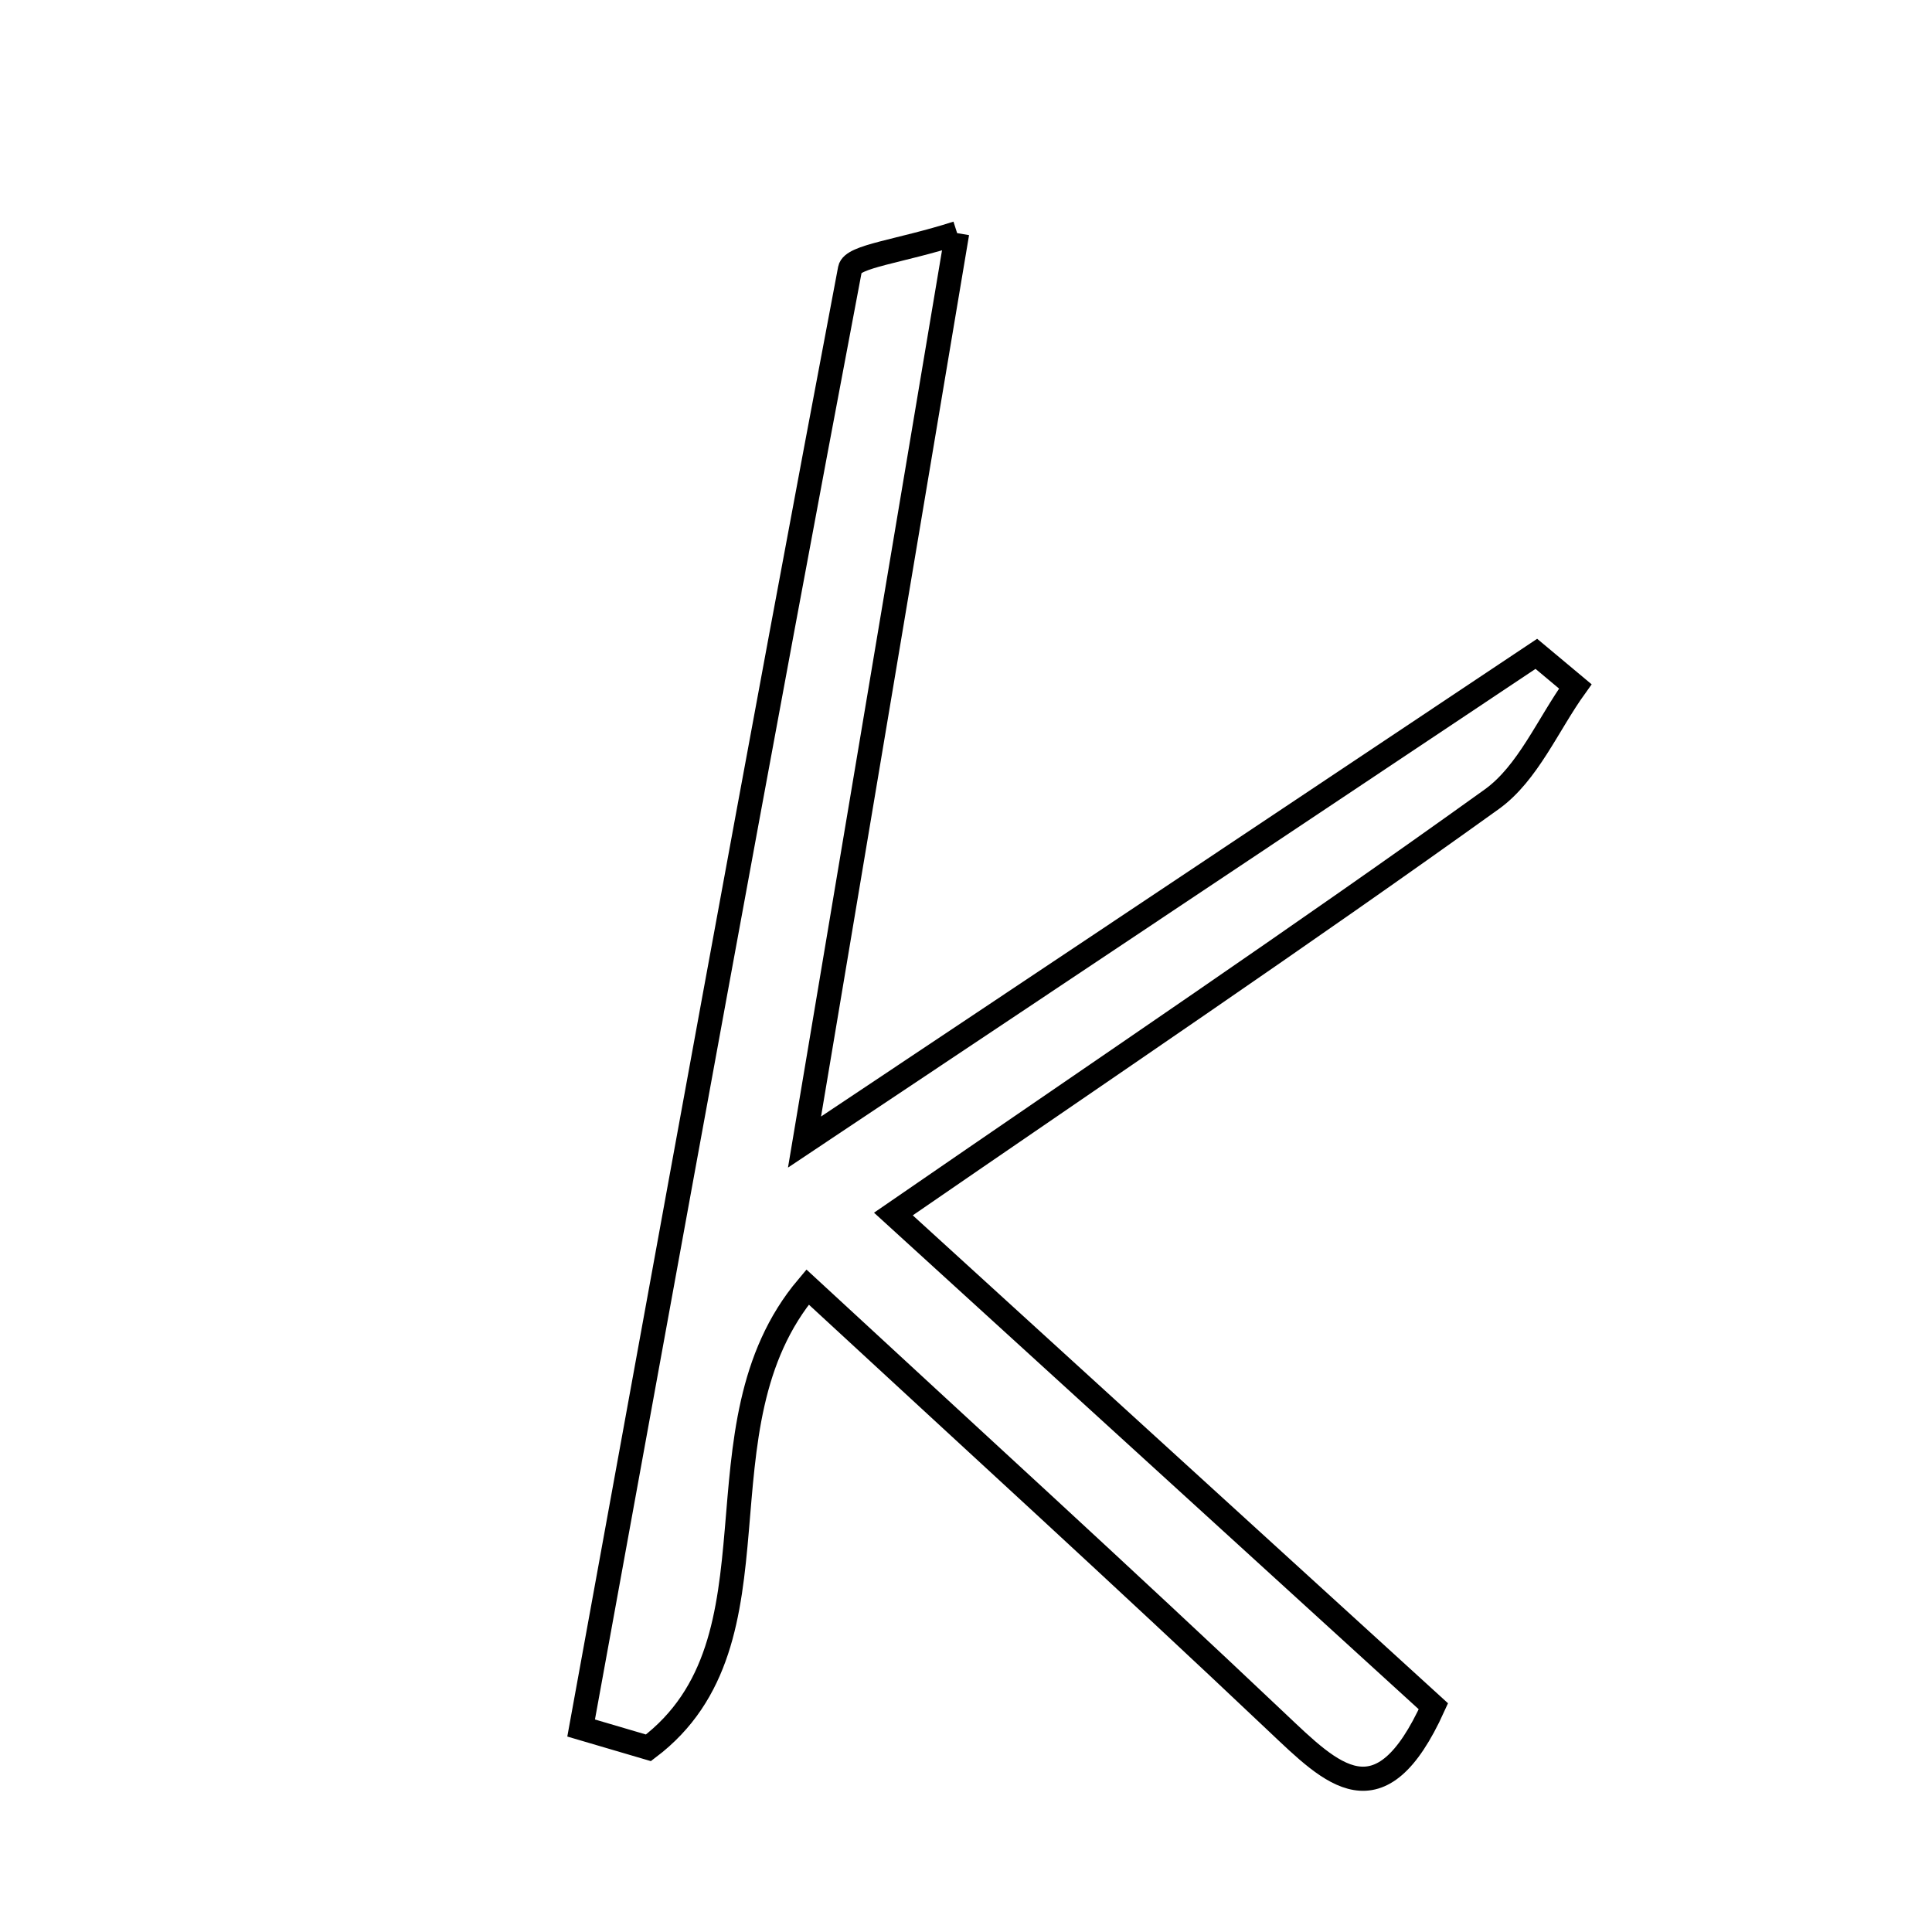<svg xmlns="http://www.w3.org/2000/svg" viewBox="0.0 0.0 24.0 24.0" height="200px" width="200px"><path fill="none" stroke="black" stroke-width=".3" stroke-opacity="1.0"  filling="0" d="M11.89 2.896 C11.257 6.662 10.676 10.126 9.994 14.187 C13.287 11.991 16.186 10.057 19.085 8.122 C19.247 8.257 19.407 8.392 19.569 8.527 C19.228 9.001 18.981 9.605 18.532 9.928 C16.163 11.629 13.743 13.259 11.098 15.081 C13.459 17.233 15.646 19.227 17.806 21.196 C17.141 22.663 16.547 22.042 15.864 21.397 C13.961 19.595 12.024 17.83 10.032 15.988 C8.559 17.734 9.821 20.378 8.055 21.712 C7.777 21.63 7.498 21.548 7.219 21.466 C8.321 15.423 9.414 9.378 10.559 3.342 C10.59 3.181 11.173 3.126 11.89 2.896"></path></svg>